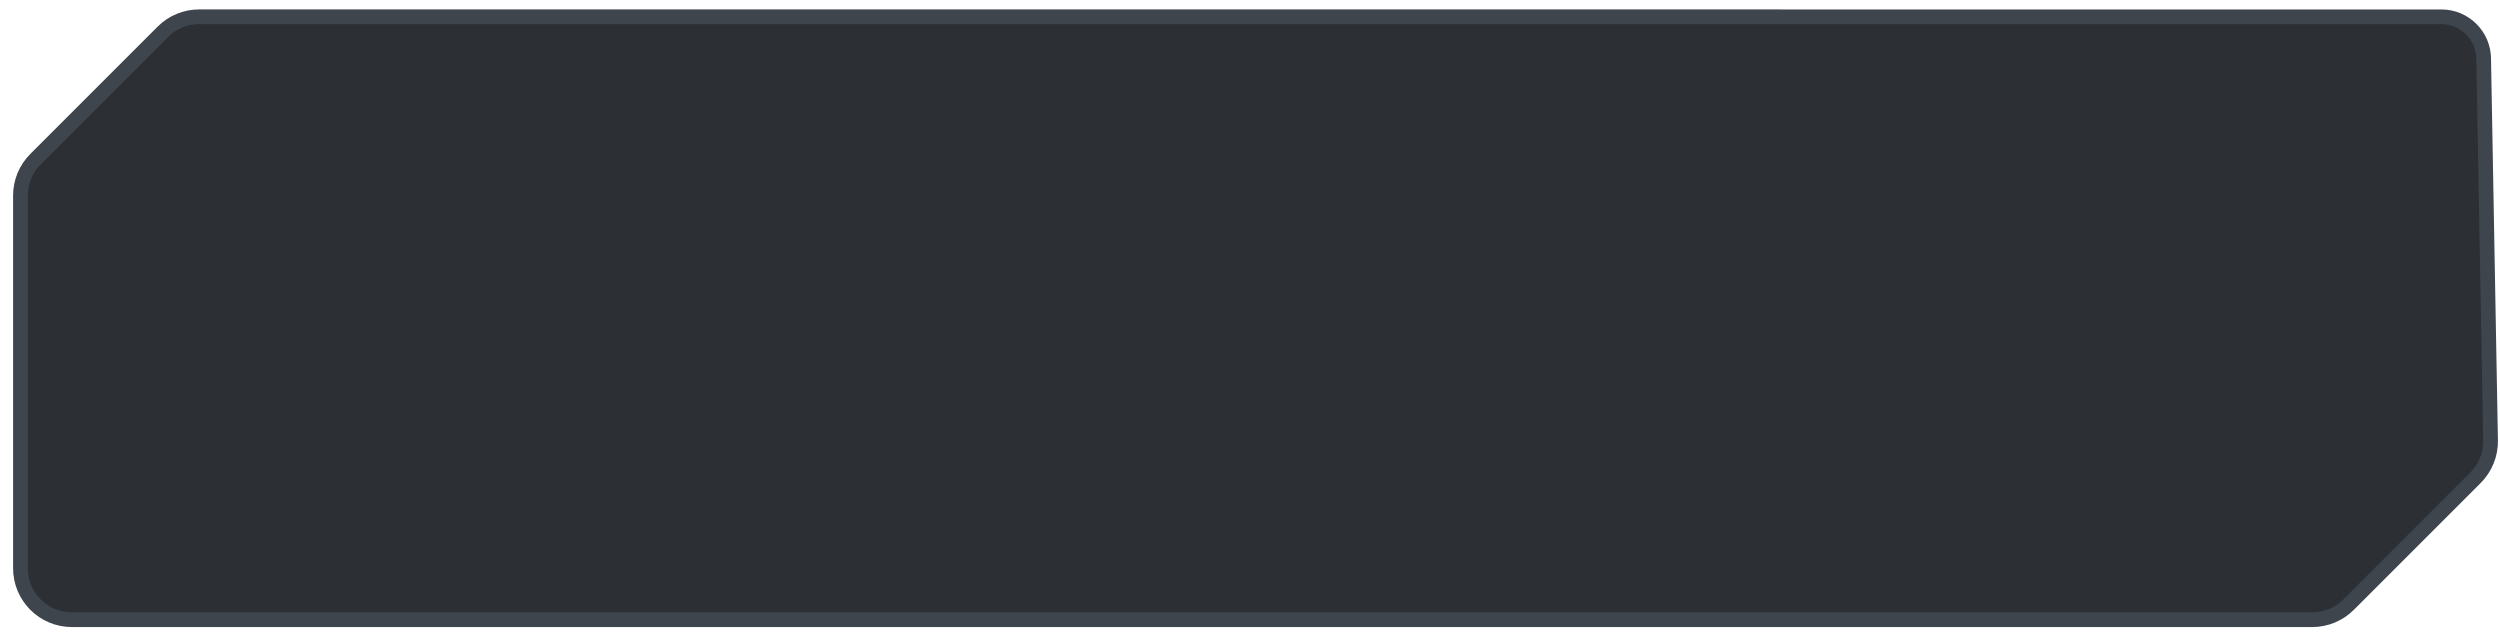 <svg width="170" height="43" viewBox="0 0 170 43" fill="none" xmlns="http://www.w3.org/2000/svg">
<path d="M168.89 4.017L168.89 4.026L169.359 29.95C169.376 30.9 169.006 31.816 168.334 32.488L159.708 41.114C159.051 41.771 158.161 42.14 157.233 42.14L5.567 42.14H4.89C2.957 42.14 1.39 40.573 1.39 38.64V13.296C1.39 12.368 1.758 11.478 2.415 10.822L11.072 2.165C11.728 1.508 12.618 1.14 13.546 1.14L166.014 1.142C167.602 1.142 168.89 2.429 168.89 4.017Z" fill="#2C3035" stroke="#3F454D"/>
</svg>
